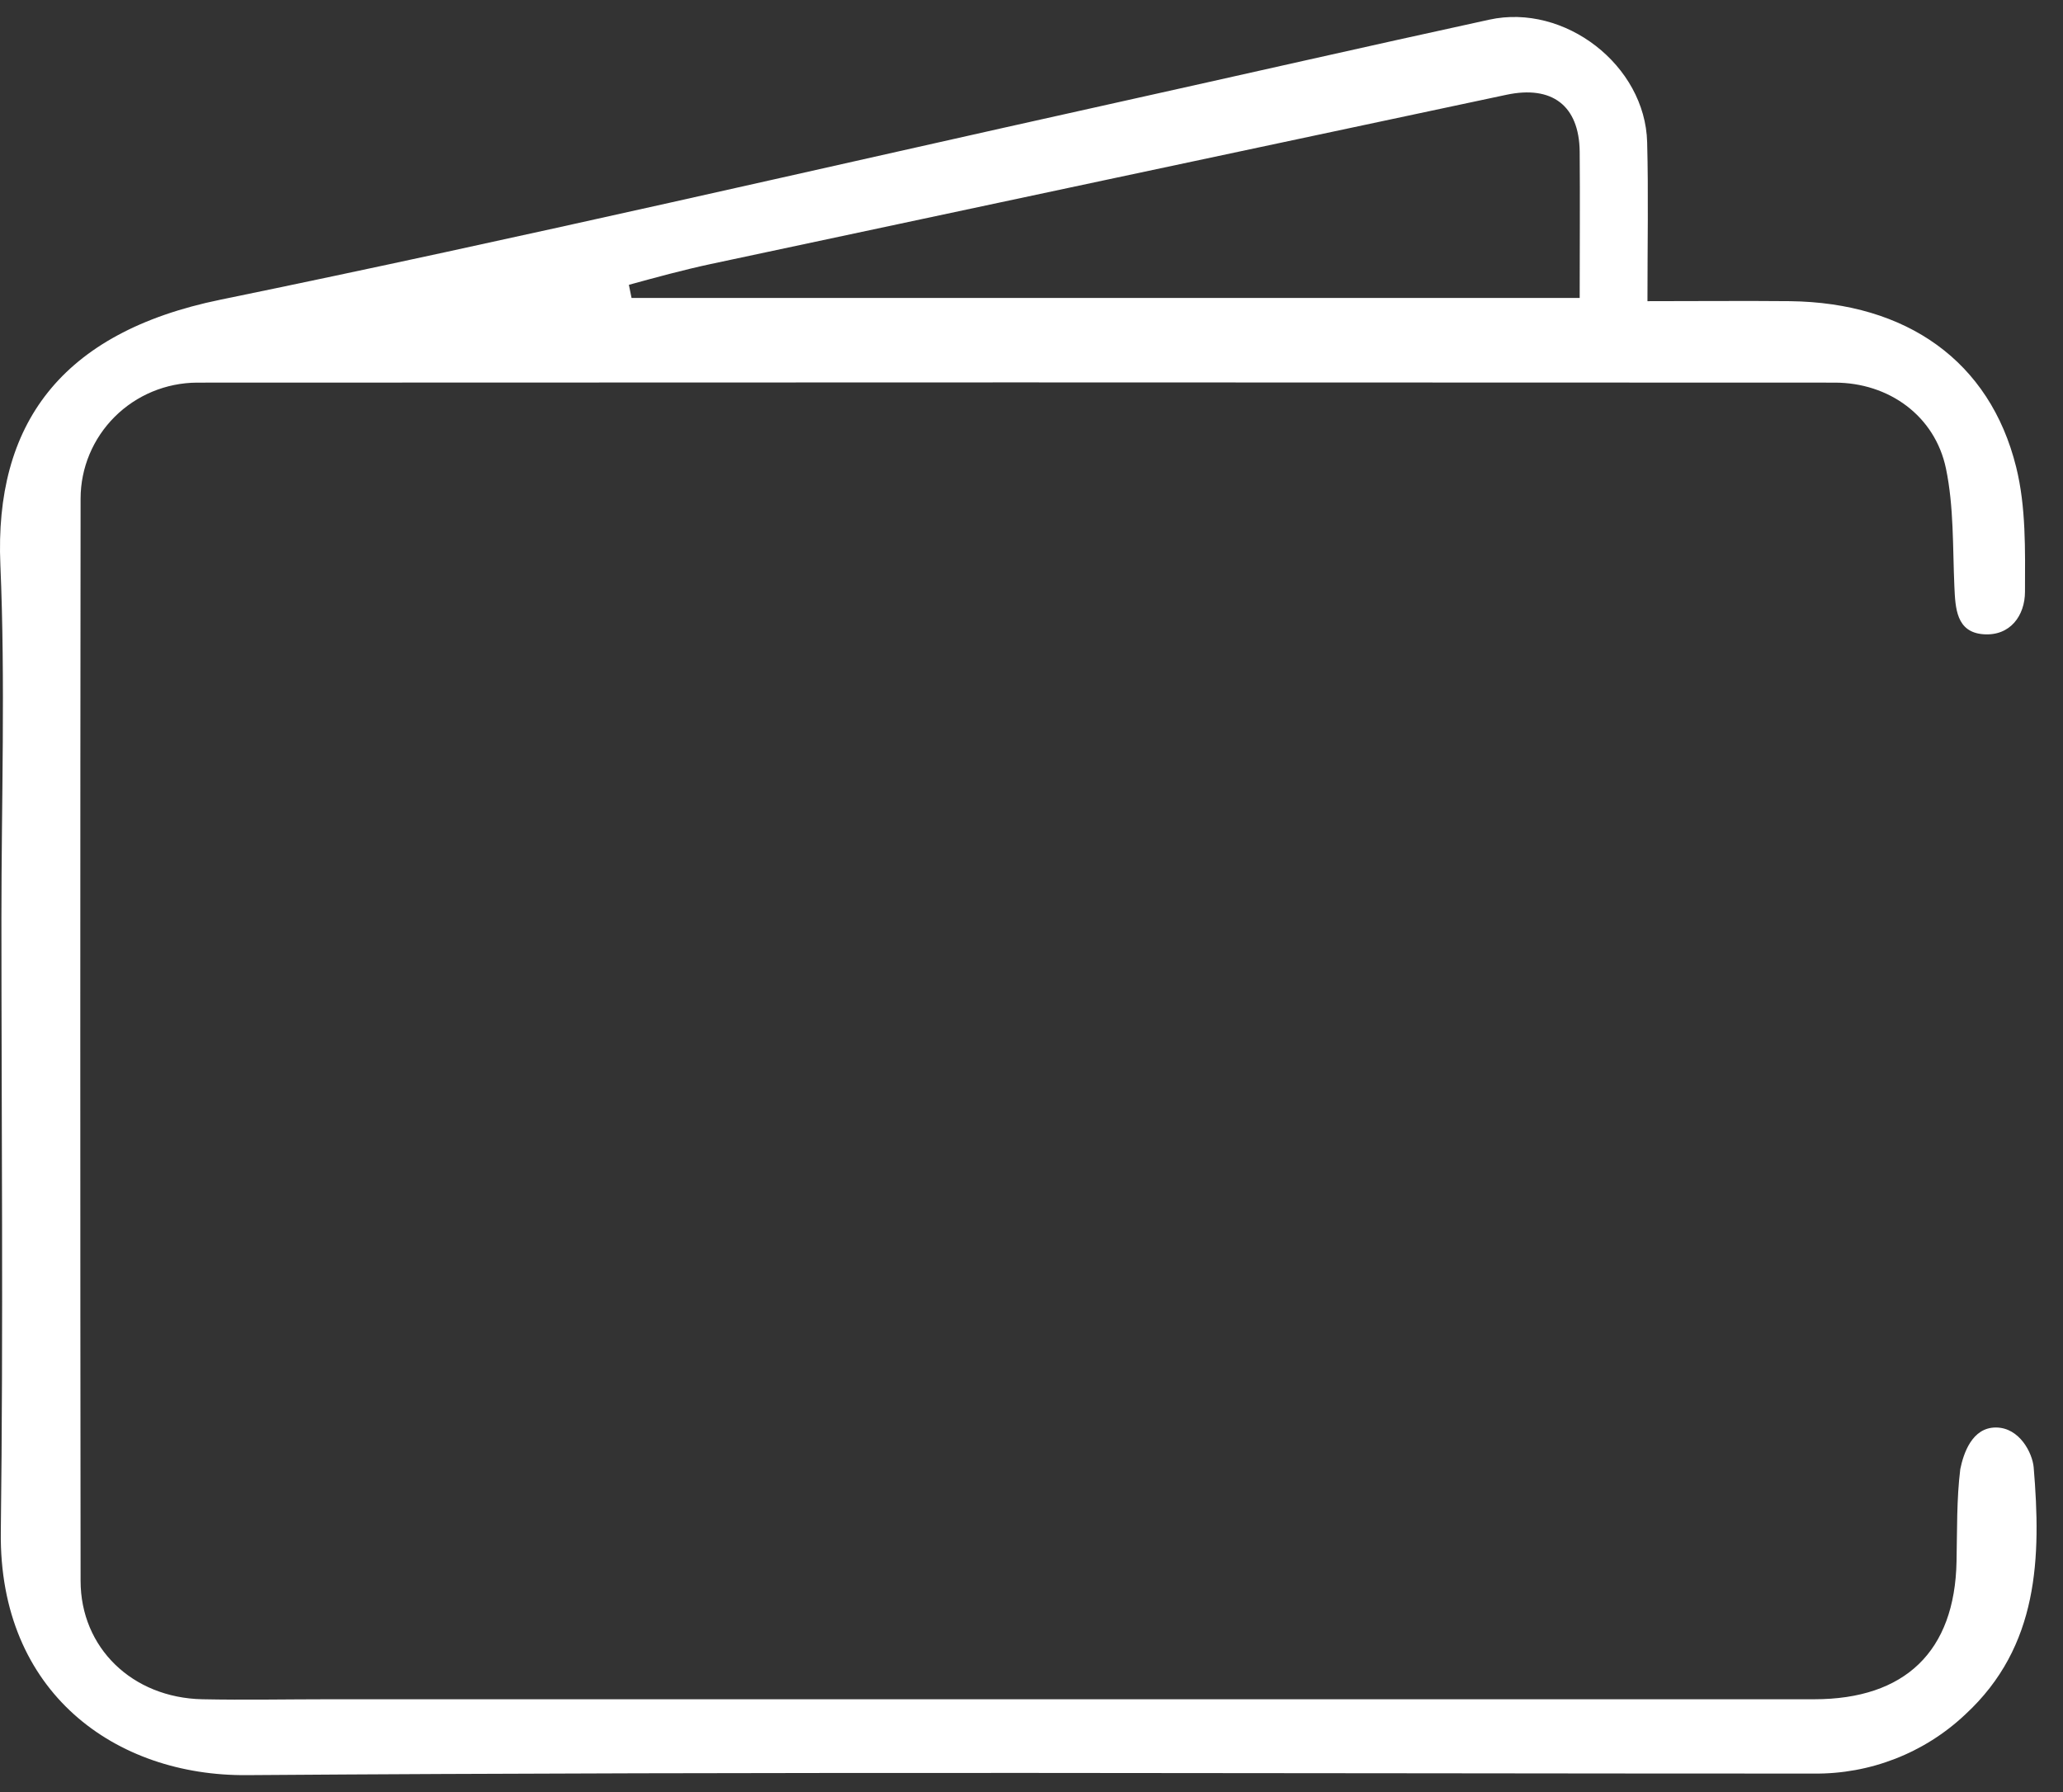 <svg width="61" height="53" viewBox="0 0 61 53" fill="none" xmlns="http://www.w3.org/2000/svg">
<rect x="0" y="0" width="61" height="53" fill="#333333" stroke="none"/>
<path d="M48.713 8.907C50.212 8.907 51.568 8.894 52.925 8.907C56.376 8.949 58.836 10.68 59.614 13.809C59.909 14.99 59.88 16.266 59.876 17.498C59.876 18.198 59.444 18.818 58.643 18.757C57.843 18.695 57.817 17.987 57.788 17.34C57.737 16.178 57.775 14.99 57.54 13.859C57.216 12.302 55.855 11.316 54.25 11.316C38.108 11.307 21.965 11.307 5.821 11.316C4.908 11.322 4.035 11.685 3.392 12.326C2.748 12.968 2.385 13.836 2.383 14.742C2.371 25.409 2.371 36.079 2.383 46.751C2.383 48.731 3.91 50.21 5.982 50.254C7.237 50.28 8.494 50.254 9.751 50.254H53.641C56.334 50.254 57.801 48.835 57.852 46.181C57.872 45.266 57.852 44.338 57.963 43.447C58.058 42.985 58.309 42.217 59.014 42.217C59.718 42.217 60.097 42.976 60.133 43.396C60.355 46.054 60.292 48.69 58.111 50.703C56.903 51.845 55.293 52.472 53.625 52.452C38.182 52.452 22.74 52.386 7.299 52.498C3.427 52.531 -0.035 50.069 0.024 45.306C0.1 39.258 0.042 33.205 0.042 27.157C0.042 23.672 0.16 20.185 0.011 16.706C-0.166 12.574 1.773 9.835 6.519 8.863C15.383 7.043 24.196 4.991 33.027 3.032C36.697 2.218 40.361 1.382 44.034 0.582C46.268 0.091 48.647 1.932 48.704 4.207C48.744 5.708 48.713 7.211 48.713 8.907ZM18.595 8.423L18.674 8.812H46.709C46.709 7.332 46.721 5.908 46.709 4.485C46.694 3.12 45.889 2.515 44.539 2.804C36.697 4.47 28.855 6.138 21.013 7.809C20.202 7.983 19.399 8.203 18.595 8.423Z" fill="white"/>
</svg>
